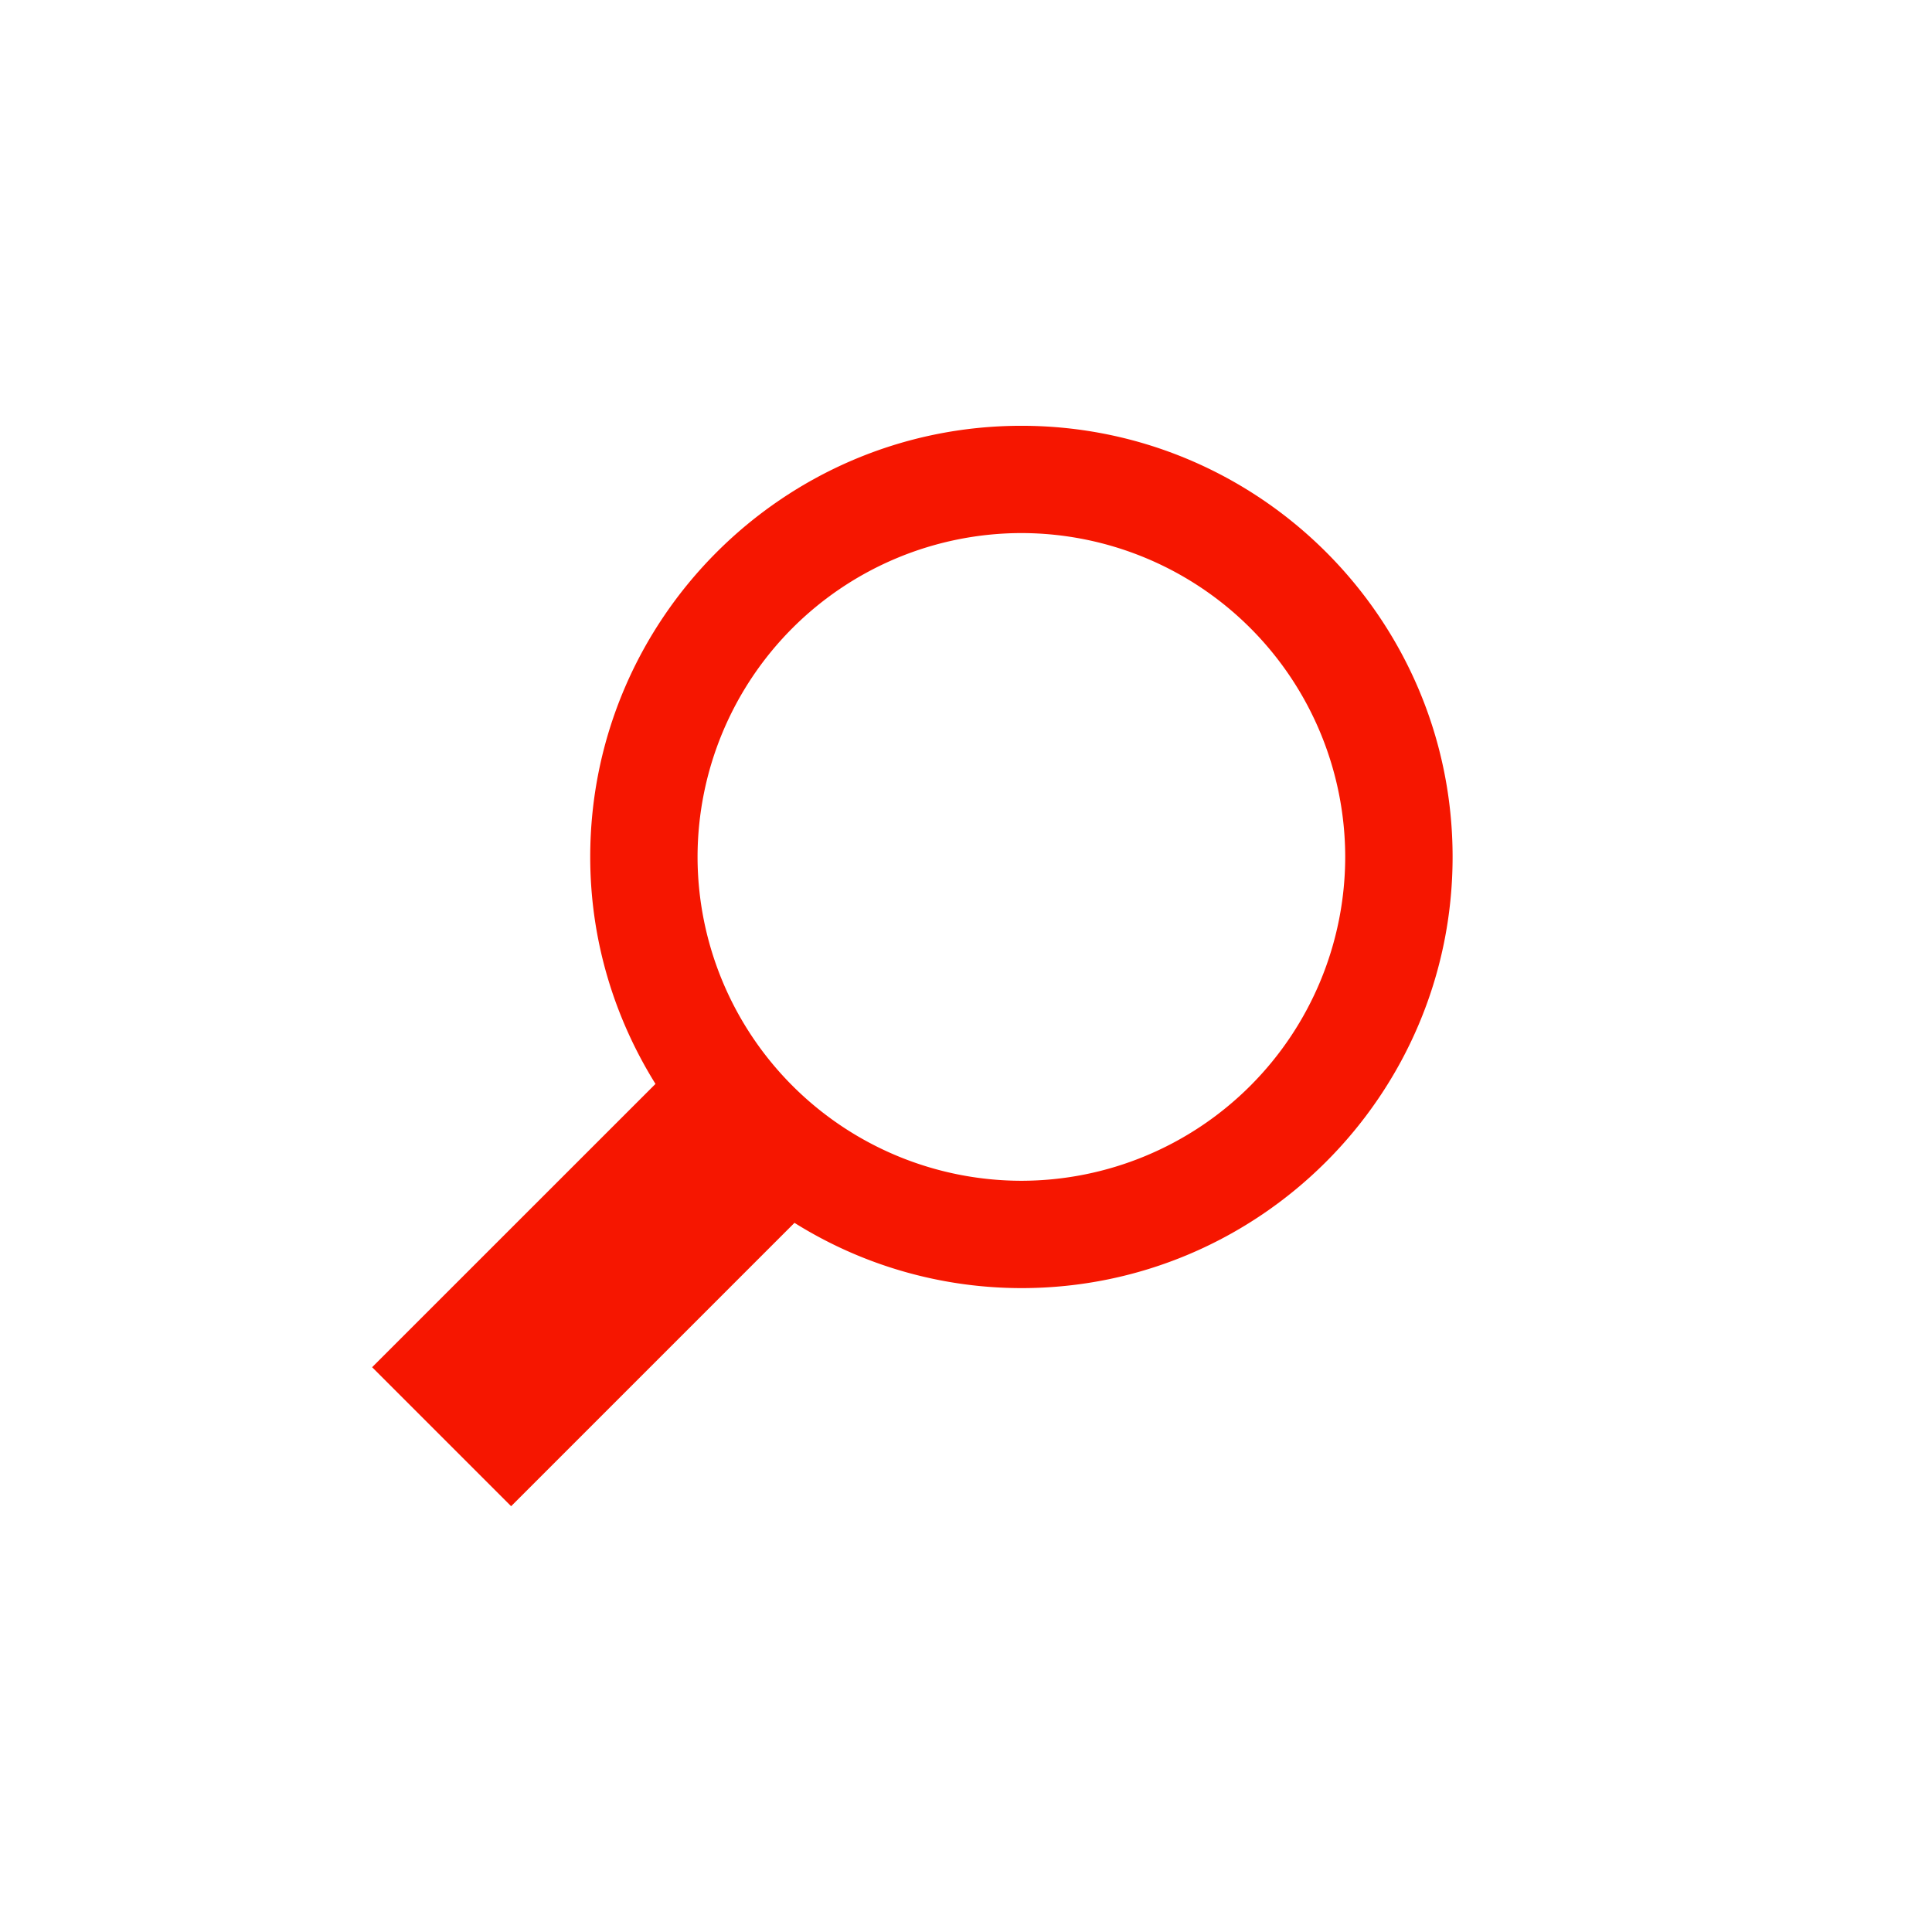 <svg xmlns='http://www.w3.org/2000/svg' width='36' height='36' viewBox='0 0 36 36' fill='#f61600'><path d='M19.033 7.934c-4.431 0-8.035 3.604-8.035 8.034 0 1.553.45 2.999 1.216 4.229l-5.28 5.279 2.59 2.59 5.28-5.28a7.976 7.976 0 0 0 4.23 1.216c4.43 0 8.033-3.604 8.033-8.035s-3.604-8.033-8.034-8.033zm0 14.068a6.041 6.041 0 0 1-6.035-6.035 6.041 6.041 0 0 1 6.035-6.034 6.04 6.04 0 0 1 6.033 6.034 6.04 6.04 0 0 1-6.033 6.035z'/></svg>